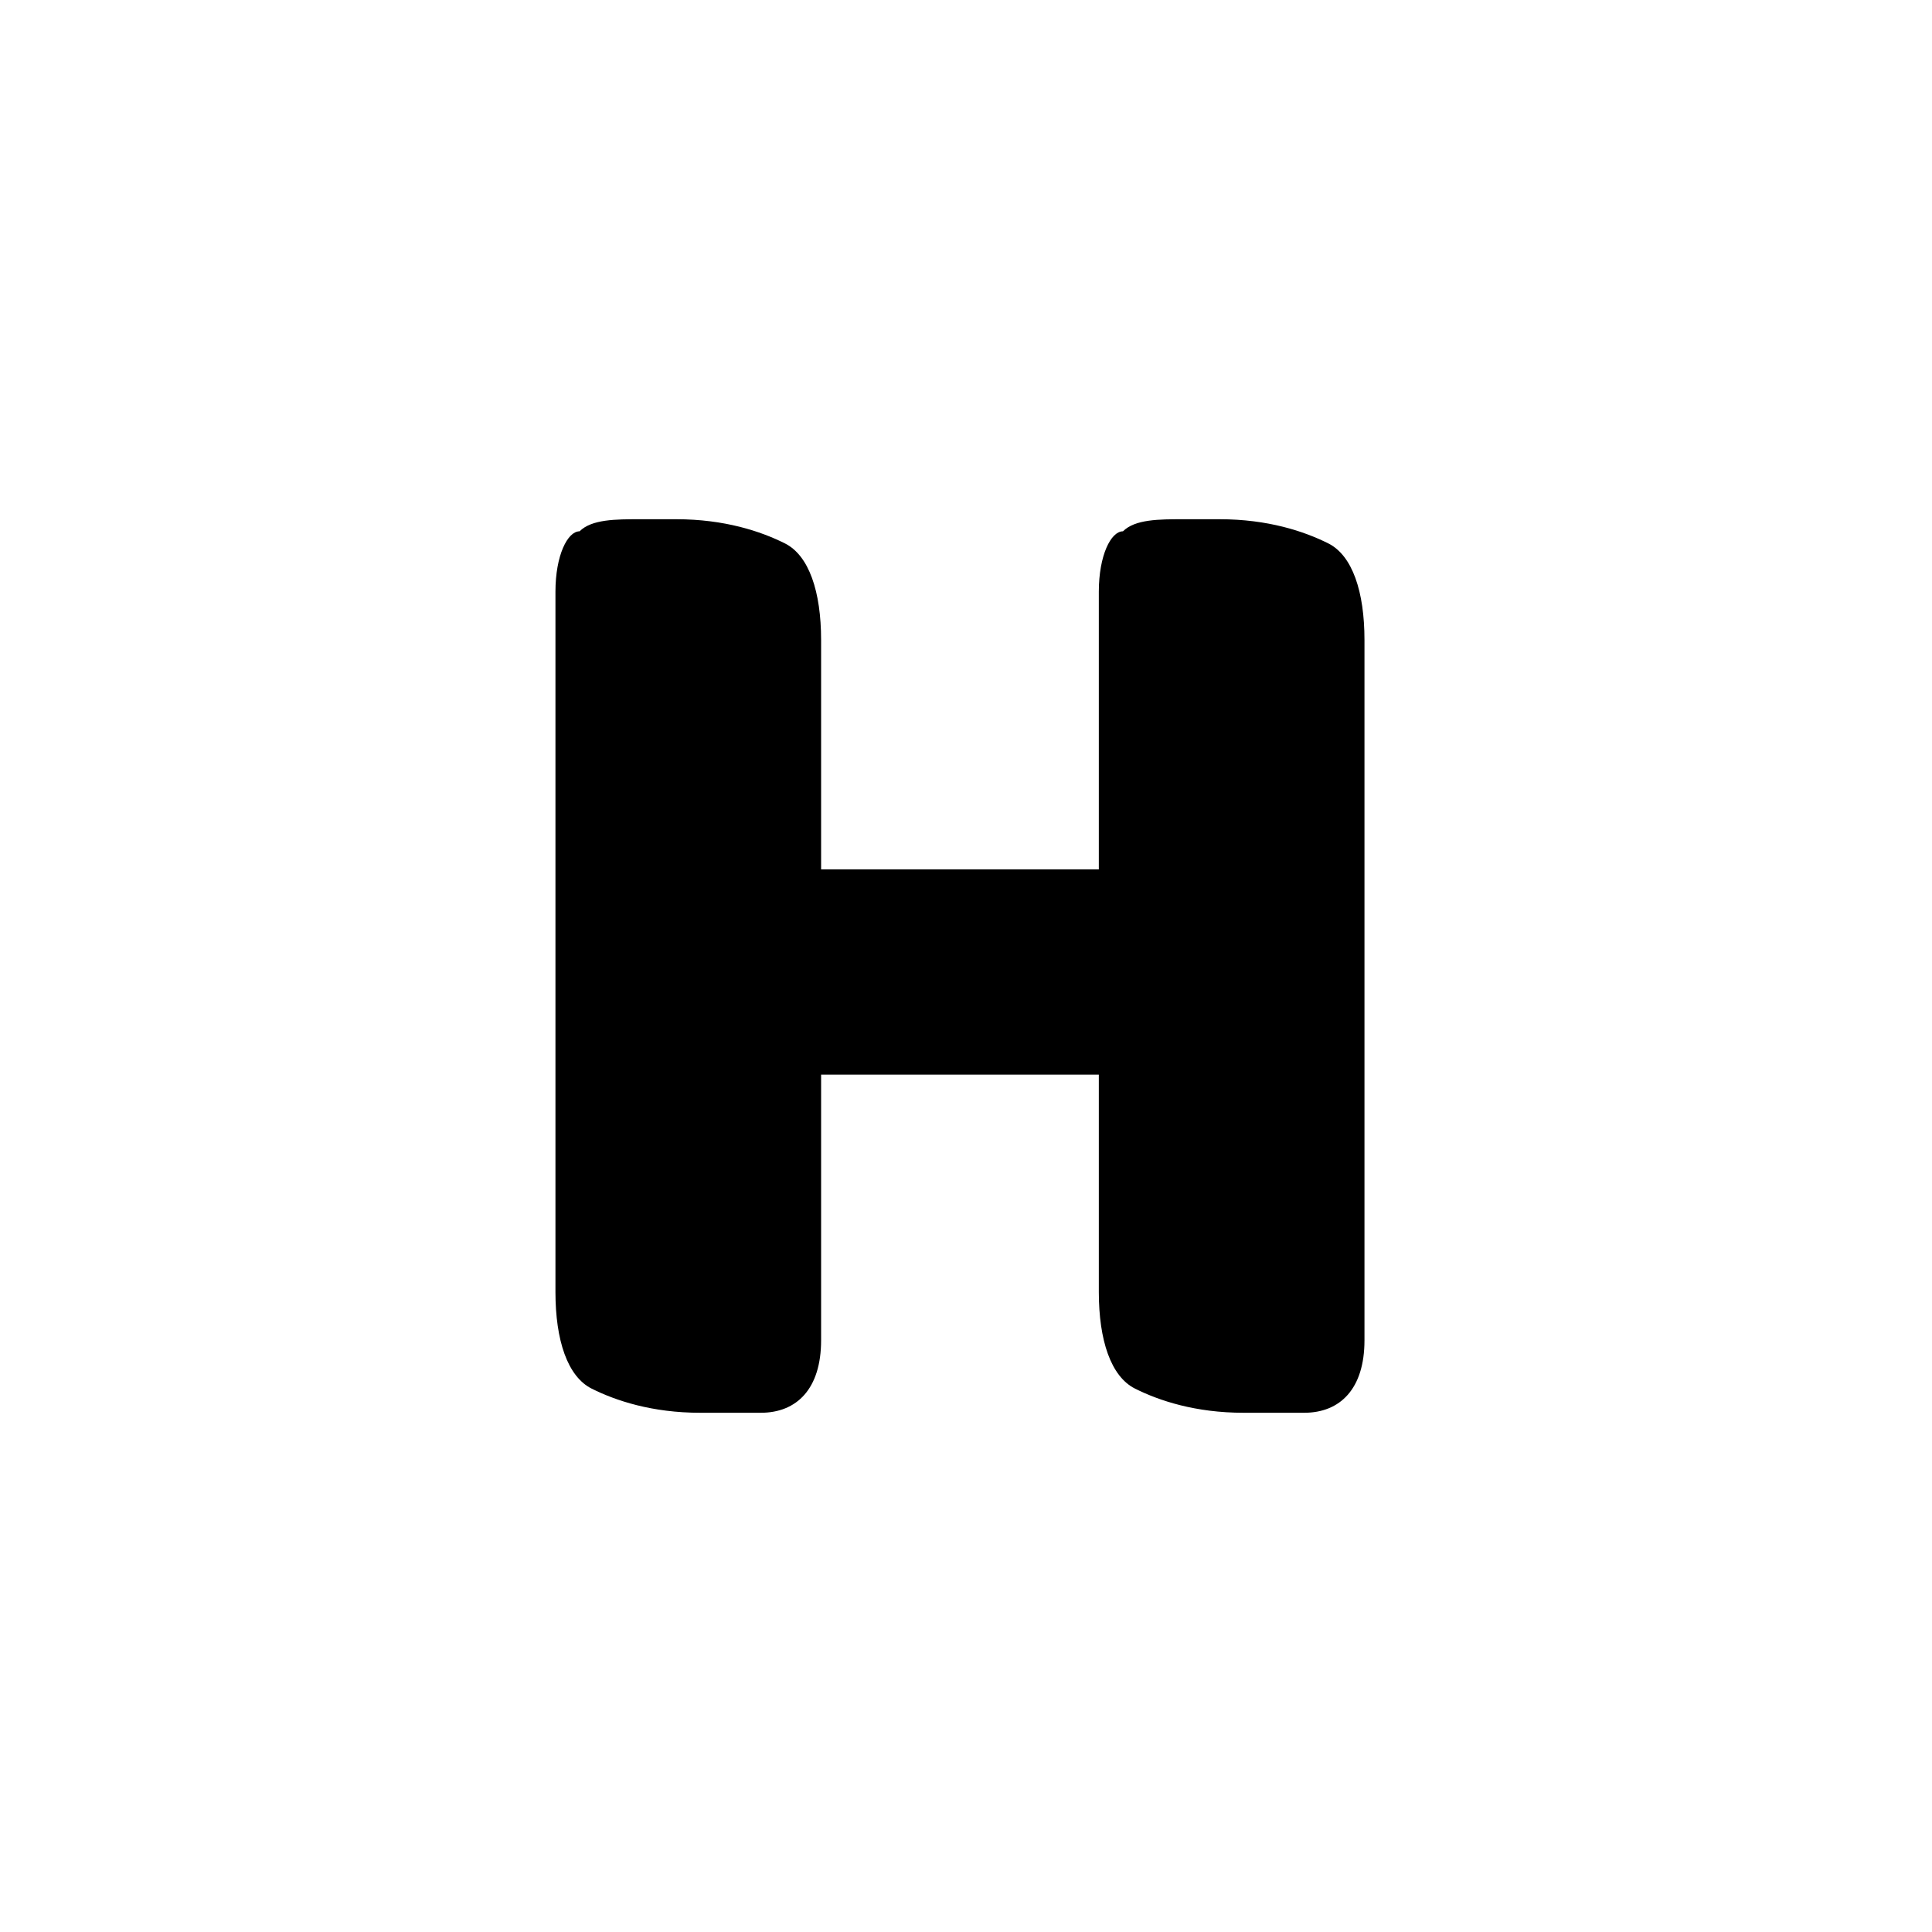 <?xml version="1.0" encoding="utf-8"?>
<!-- Generator: Adobe Illustrator 25.2.1, SVG Export Plug-In . SVG Version: 6.00 Build 0)  -->
<svg version="1.1" id="Layer_1" xmlns="http://www.w3.org/2000/svg" xmlns:xlink="http://www.w3.org/1999/xlink" x="0px" y="0px"
	 viewBox="0 0 16 16" style="enable-background:new 0 0 16 16;" xml:space="preserve">
<g>
	<path d="M11.3,11.1c0,0.4-0.2,0.6-0.5,0.6l-0.5,0c-0.4,0-0.7-0.1-0.9-0.2s-0.3-0.4-0.3-0.8V8.9H6.8v2.2c0,0.4-0.2,0.6-0.5,0.6
		l-0.5,0c-0.4,0-0.7-0.1-0.9-0.2s-0.3-0.4-0.3-0.8V4.9c0-0.3,0.1-0.5,0.2-0.5c0.1-0.1,0.3-0.1,0.5-0.1l0.3,0c0.4,0,0.7,0.1,0.9,0.2
		c0.2,0.1,0.3,0.4,0.3,0.8v1.9h2.3V4.9c0-0.3,0.1-0.5,0.2-0.5c0.1-0.1,0.3-0.1,0.5-0.1l0.3,0c0.4,0,0.7,0.1,0.9,0.2
		c0.2,0.1,0.3,0.4,0.3,0.8V11.1z"/>
</g>
</svg>
